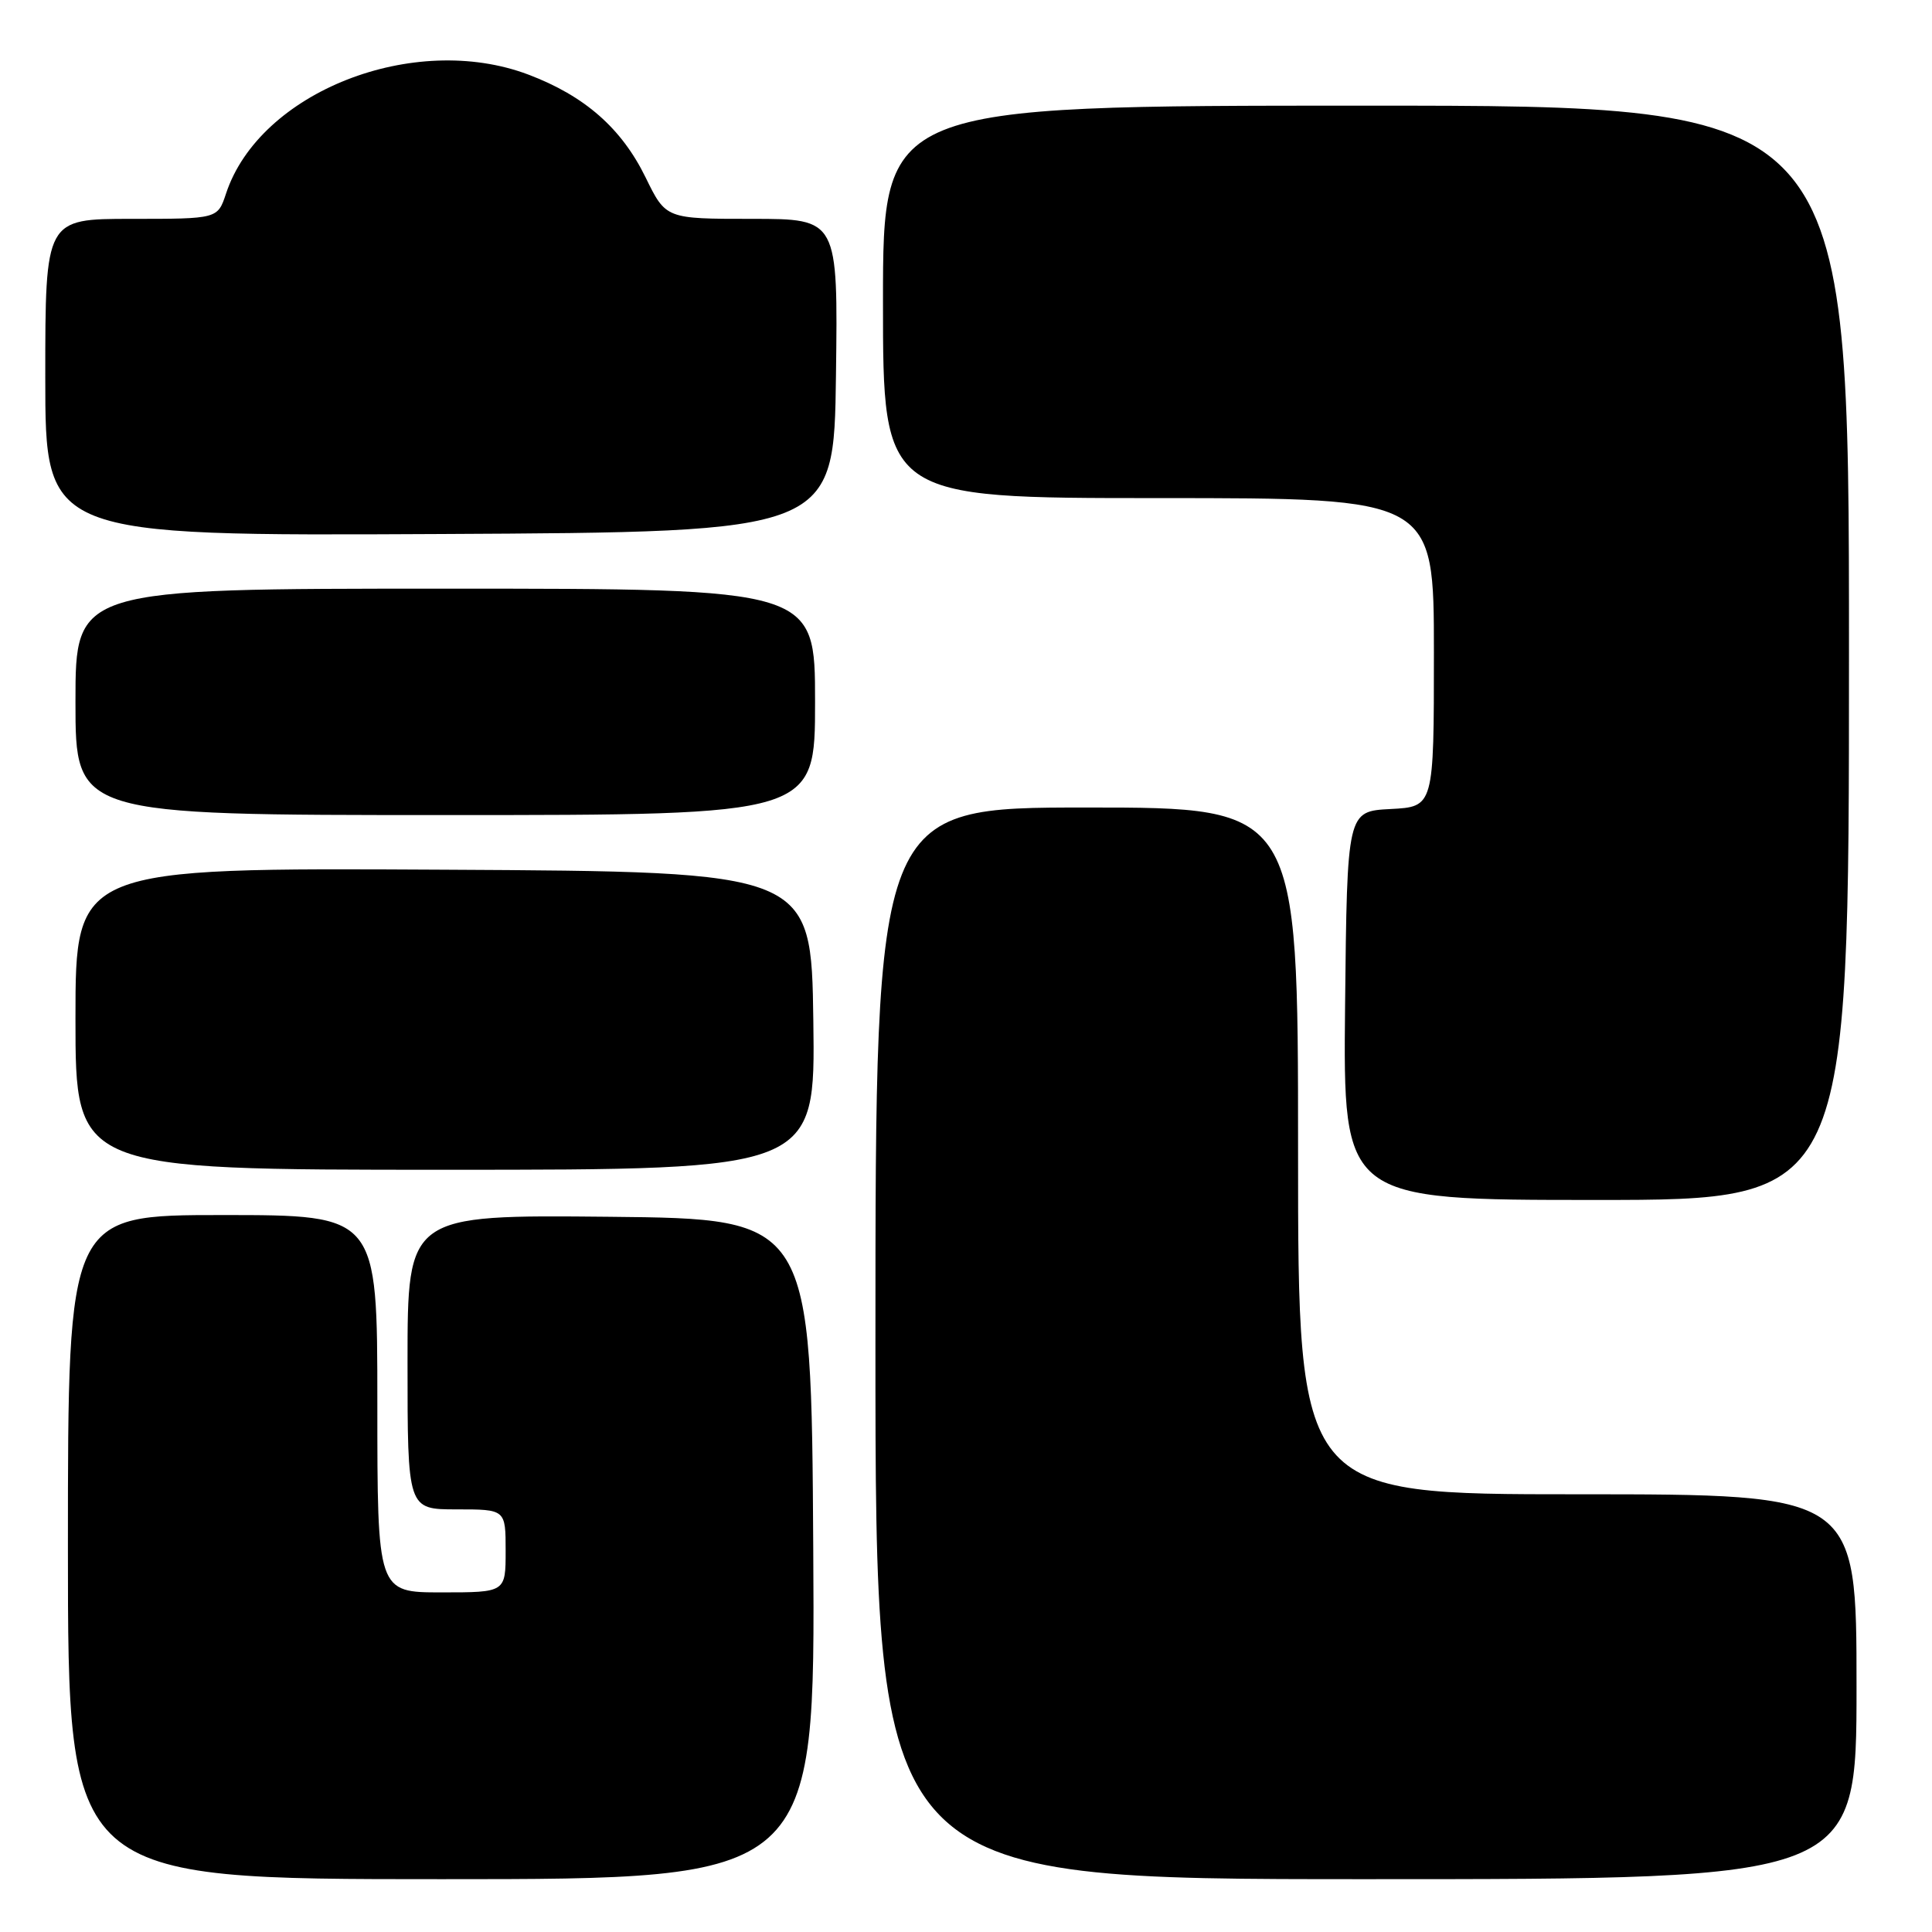<?xml version="1.0" encoding="UTF-8" standalone="no"?>
<!DOCTYPE svg PUBLIC "-//W3C//DTD SVG 1.1//EN" "http://www.w3.org/Graphics/SVG/1.1/DTD/svg11.dtd" >
<svg xmlns="http://www.w3.org/2000/svg" xmlns:xlink="http://www.w3.org/1999/xlink" version="1.1" viewBox="0 0 256 256">
 <g >
 <path fill="currentColor"
d=" M 107.76 205.25 C 107.50 161.50 107.50 161.50 80.75 161.23 C 54.00 160.97 54.00 160.97 54.00 180.48 C 54.00 200.00 54.00 200.00 60.50 200.00 C 67.00 200.00 67.00 200.00 67.00 205.50 C 67.00 211.00 67.00 211.00 58.50 211.00 C 50.00 211.00 50.00 211.00 50.00 186.00 C 50.00 161.00 50.00 161.00 29.50 161.00 C 9.00 161.00 9.00 161.00 9.00 205.00 C 9.00 249.00 9.00 249.00 58.51 249.00 C 108.02 249.00 108.02 249.00 107.76 205.25 Z  M 246.00 223.50 C 246.00 198.00 246.00 198.00 209.00 198.00 C 172.00 198.00 172.00 198.00 172.00 152.50 C 172.00 107.00 172.00 107.00 144.00 107.00 C 116.00 107.00 116.00 107.00 116.00 178.00 C 116.00 249.00 116.00 249.00 181.00 249.00 C 246.00 249.00 246.00 249.00 246.00 223.50 Z  M 245.00 86.50 C 245.00 14.00 245.00 14.00 181.00 14.00 C 117.00 14.00 117.00 14.00 117.00 40.00 C 117.00 66.00 117.00 66.00 153.50 66.00 C 190.00 66.00 190.00 66.00 190.00 86.45 C 190.00 106.90 190.00 106.90 184.25 107.20 C 178.50 107.50 178.50 107.50 178.23 133.25 C 177.97 159.00 177.97 159.00 211.48 159.00 C 245.00 159.00 245.00 159.00 245.00 86.50 Z  M 107.77 135.25 C 107.50 115.50 107.50 115.50 58.75 115.24 C 10.00 114.98 10.00 114.98 10.00 134.99 C 10.00 155.00 10.00 155.00 59.02 155.00 C 108.04 155.00 108.04 155.00 107.77 135.25 Z  M 108.00 93.00 C 108.00 78.00 108.00 78.00 59.00 78.00 C 10.00 78.00 10.00 78.00 10.00 93.00 C 10.00 108.00 10.00 108.00 59.00 108.00 C 108.00 108.00 108.00 108.00 108.00 93.00 Z  M 110.77 49.75 C 111.04 29.00 111.04 29.00 99.64 29.00 C 88.23 29.00 88.23 29.00 85.55 23.52 C 82.36 16.99 77.48 12.71 70.00 9.88 C 54.82 4.15 34.39 12.19 29.95 25.65 C 28.84 29.00 28.84 29.00 17.42 29.00 C 6.00 29.00 6.00 29.00 6.00 50.01 C 6.00 71.02 6.00 71.02 58.25 70.76 C 110.50 70.50 110.50 70.50 110.77 49.75 Z "/>
</g>
</svg>